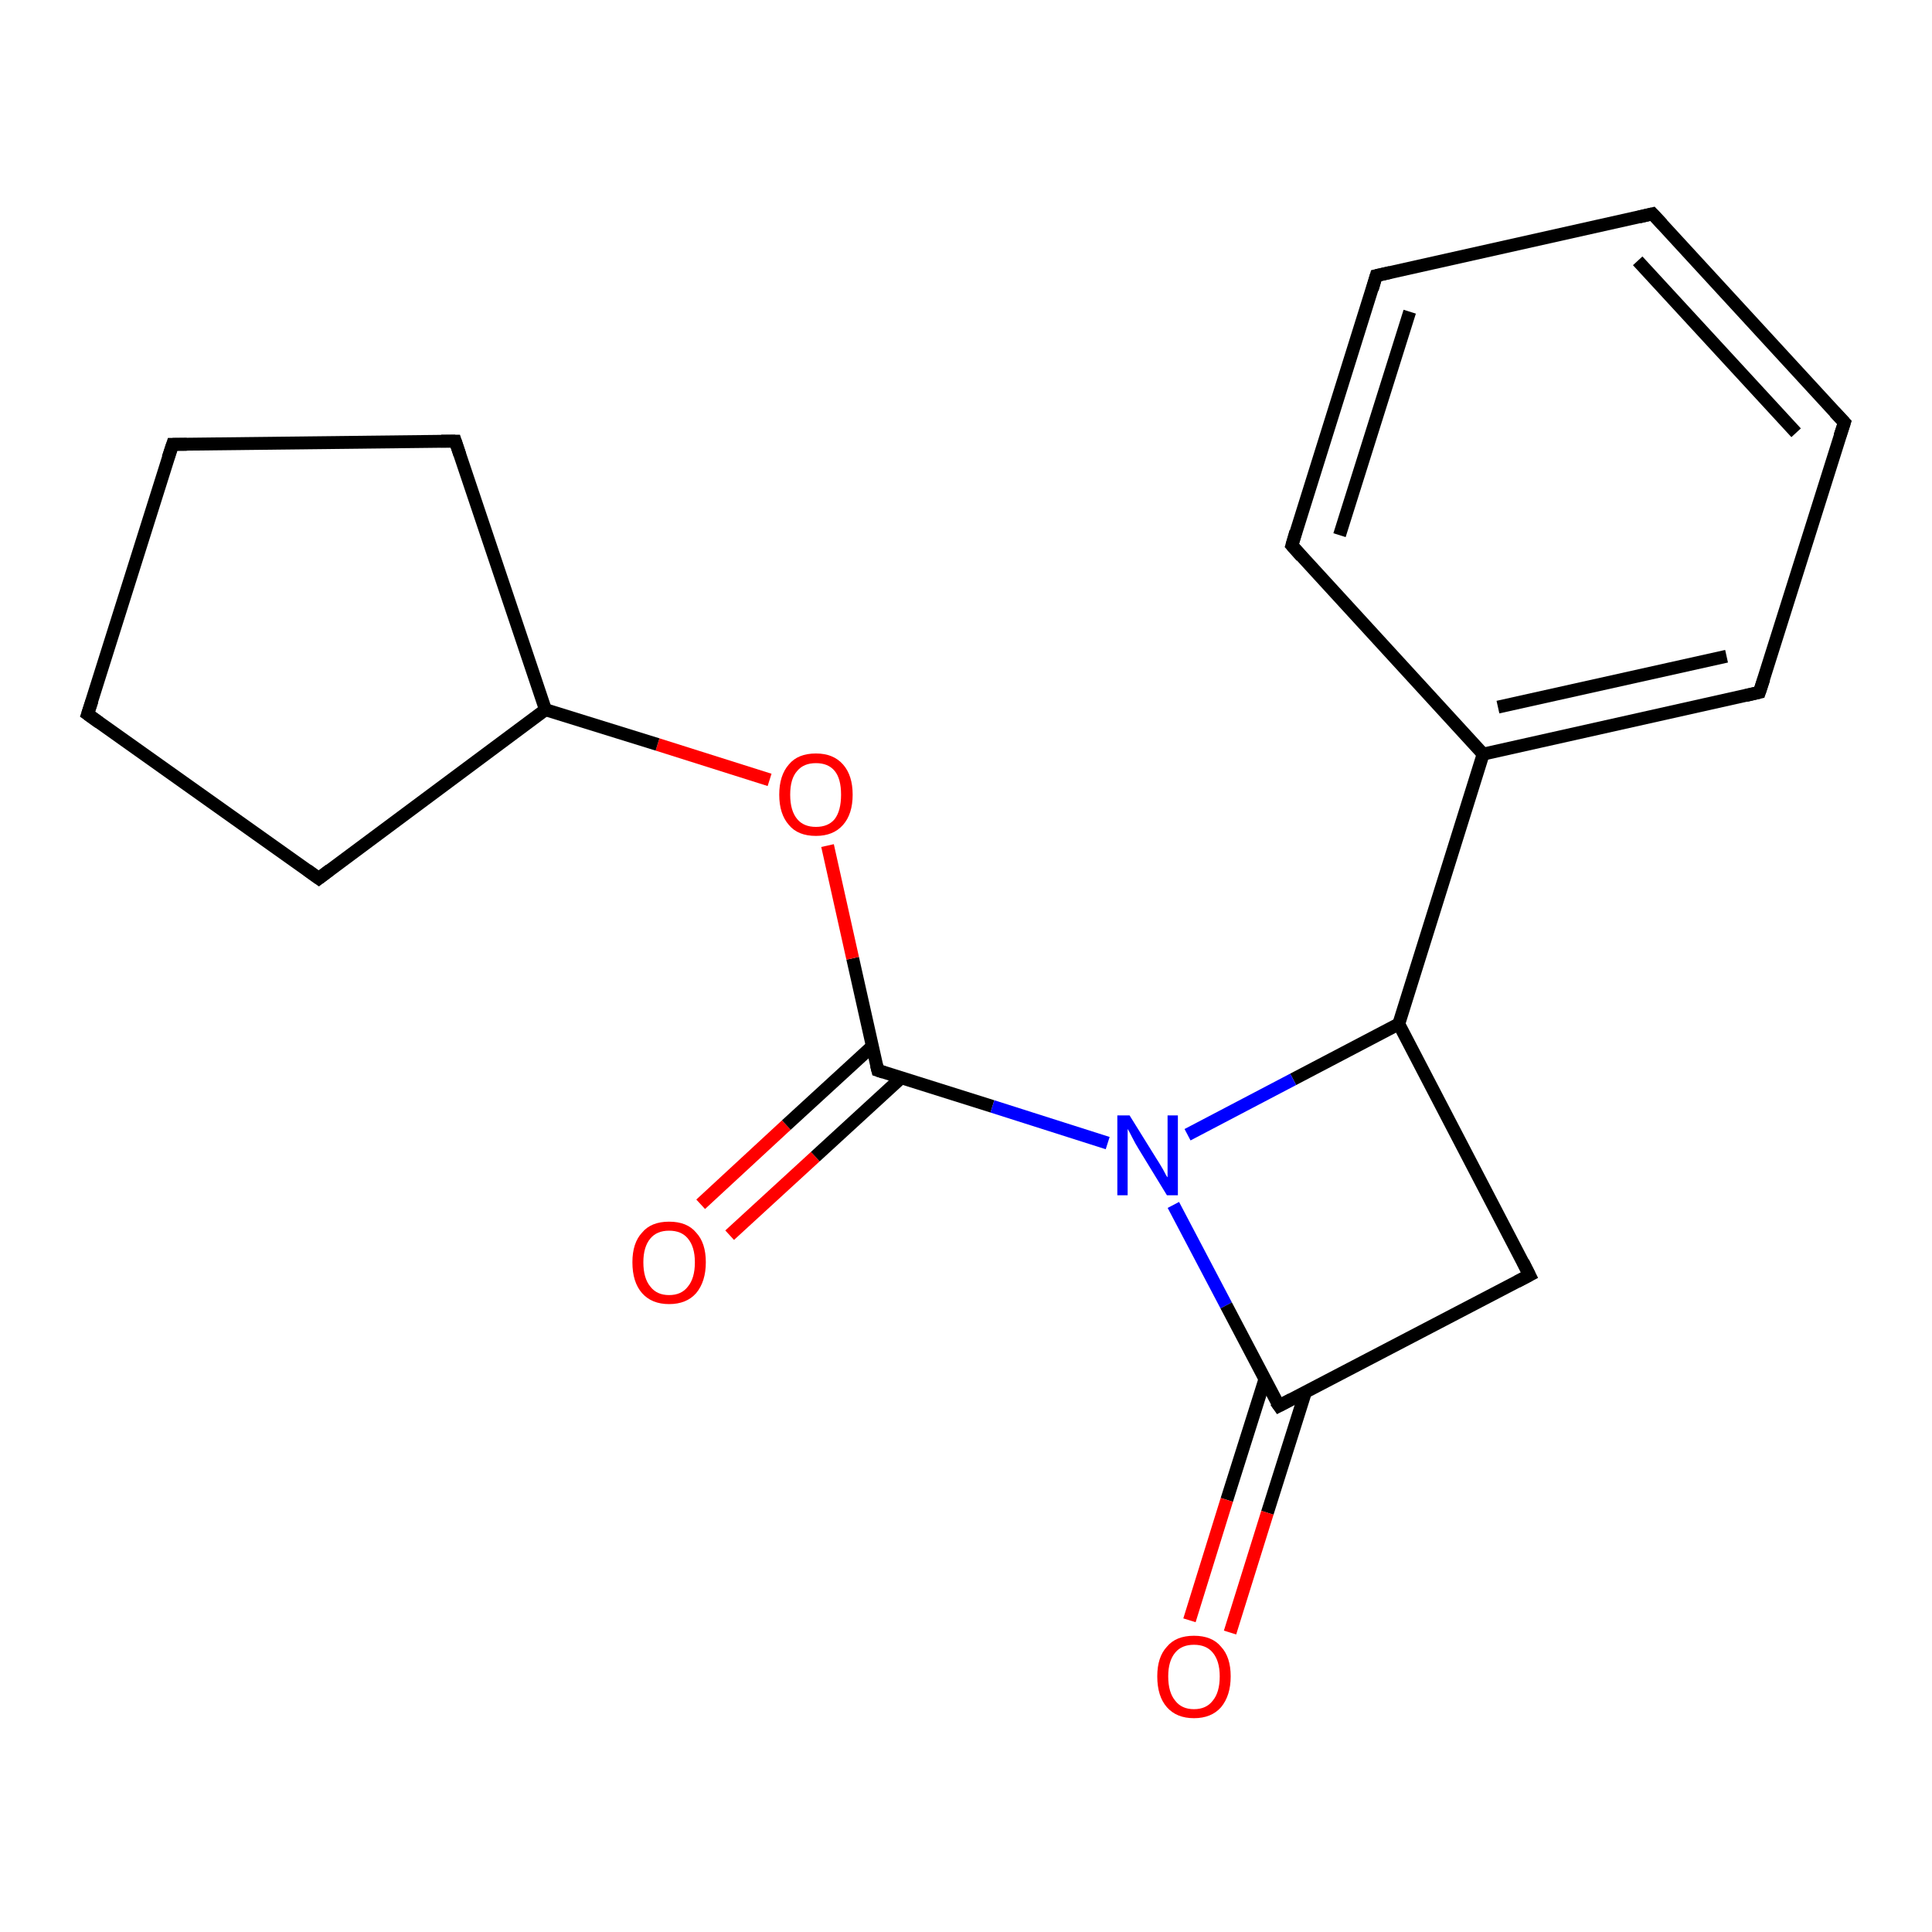 <?xml version='1.0' encoding='iso-8859-1'?>
<svg version='1.1' baseProfile='full'
              xmlns='http://www.w3.org/2000/svg'
                      xmlns:rdkit='http://www.rdkit.org/xml'
                      xmlns:xlink='http://www.w3.org/1999/xlink'
                  xml:space='preserve'
width='300px' height='300px' viewBox='0 0 300 300'>
<!-- END OF HEADER -->
<rect style='opacity:1.0;fill:#FFFFFF;stroke:none' width='300.0' height='300.0' x='0.0' y='0.0'> </rect>
<path class='bond-0 atom-0 atom-1' d='M 108.8,187.0 L 122.1,174.7' style='fill:none;fill-rule:evenodd;stroke:#FF0000;stroke-width:2.0px;stroke-linecap:butt;stroke-linejoin:miter;stroke-opacity:1' />
<path class='bond-0 atom-0 atom-1' d='M 122.1,174.7 L 135.4,162.5' style='fill:none;fill-rule:evenodd;stroke:#000000;stroke-width:2.0px;stroke-linecap:butt;stroke-linejoin:miter;stroke-opacity:1' />
<path class='bond-0 atom-0 atom-1' d='M 113.3,191.8 L 126.6,179.6' style='fill:none;fill-rule:evenodd;stroke:#FF0000;stroke-width:2.0px;stroke-linecap:butt;stroke-linejoin:miter;stroke-opacity:1' />
<path class='bond-0 atom-0 atom-1' d='M 126.6,179.6 L 139.9,167.4' style='fill:none;fill-rule:evenodd;stroke:#000000;stroke-width:2.0px;stroke-linecap:butt;stroke-linejoin:miter;stroke-opacity:1' />
<path class='bond-1 atom-1 atom-2' d='M 136.3,166.2 L 132.4,148.8' style='fill:none;fill-rule:evenodd;stroke:#000000;stroke-width:2.0px;stroke-linecap:butt;stroke-linejoin:miter;stroke-opacity:1' />
<path class='bond-1 atom-1 atom-2' d='M 132.4,148.8 L 128.5,131.3' style='fill:none;fill-rule:evenodd;stroke:#FF0000;stroke-width:2.0px;stroke-linecap:butt;stroke-linejoin:miter;stroke-opacity:1' />
<path class='bond-2 atom-2 atom-3' d='M 119.5,121.1 L 102.1,115.6' style='fill:none;fill-rule:evenodd;stroke:#FF0000;stroke-width:2.0px;stroke-linecap:butt;stroke-linejoin:miter;stroke-opacity:1' />
<path class='bond-2 atom-2 atom-3' d='M 102.1,115.6 L 84.7,110.2' style='fill:none;fill-rule:evenodd;stroke:#000000;stroke-width:2.0px;stroke-linecap:butt;stroke-linejoin:miter;stroke-opacity:1' />
<path class='bond-3 atom-3 atom-4' d='M 84.7,110.2 L 49.5,136.4' style='fill:none;fill-rule:evenodd;stroke:#000000;stroke-width:2.0px;stroke-linecap:butt;stroke-linejoin:miter;stroke-opacity:1' />
<path class='bond-4 atom-4 atom-5' d='M 49.5,136.4 L 13.6,110.9' style='fill:none;fill-rule:evenodd;stroke:#000000;stroke-width:2.0px;stroke-linecap:butt;stroke-linejoin:miter;stroke-opacity:1' />
<path class='bond-5 atom-5 atom-6' d='M 13.6,110.9 L 26.8,69.0' style='fill:none;fill-rule:evenodd;stroke:#000000;stroke-width:2.0px;stroke-linecap:butt;stroke-linejoin:miter;stroke-opacity:1' />
<path class='bond-6 atom-6 atom-7' d='M 26.8,69.0 L 70.7,68.5' style='fill:none;fill-rule:evenodd;stroke:#000000;stroke-width:2.0px;stroke-linecap:butt;stroke-linejoin:miter;stroke-opacity:1' />
<path class='bond-7 atom-1 atom-8' d='M 136.3,166.2 L 154.1,171.8' style='fill:none;fill-rule:evenodd;stroke:#000000;stroke-width:2.0px;stroke-linecap:butt;stroke-linejoin:miter;stroke-opacity:1' />
<path class='bond-7 atom-1 atom-8' d='M 154.1,171.8 L 172.0,177.5' style='fill:none;fill-rule:evenodd;stroke:#0000FF;stroke-width:2.0px;stroke-linecap:butt;stroke-linejoin:miter;stroke-opacity:1' />
<path class='bond-8 atom-8 atom-9' d='M 182.2,187.1 L 190.4,202.7' style='fill:none;fill-rule:evenodd;stroke:#0000FF;stroke-width:2.0px;stroke-linecap:butt;stroke-linejoin:miter;stroke-opacity:1' />
<path class='bond-8 atom-8 atom-9' d='M 190.4,202.7 L 198.6,218.3' style='fill:none;fill-rule:evenodd;stroke:#000000;stroke-width:2.0px;stroke-linecap:butt;stroke-linejoin:miter;stroke-opacity:1' />
<path class='bond-9 atom-9 atom-10' d='M 196.4,214.2 L 190.5,232.9' style='fill:none;fill-rule:evenodd;stroke:#000000;stroke-width:2.0px;stroke-linecap:butt;stroke-linejoin:miter;stroke-opacity:1' />
<path class='bond-9 atom-9 atom-10' d='M 190.5,232.9 L 184.7,251.6' style='fill:none;fill-rule:evenodd;stroke:#FF0000;stroke-width:2.0px;stroke-linecap:butt;stroke-linejoin:miter;stroke-opacity:1' />
<path class='bond-9 atom-9 atom-10' d='M 202.7,216.2 L 196.8,234.9' style='fill:none;fill-rule:evenodd;stroke:#000000;stroke-width:2.0px;stroke-linecap:butt;stroke-linejoin:miter;stroke-opacity:1' />
<path class='bond-9 atom-9 atom-10' d='M 196.8,234.9 L 191.0,253.5' style='fill:none;fill-rule:evenodd;stroke:#FF0000;stroke-width:2.0px;stroke-linecap:butt;stroke-linejoin:miter;stroke-opacity:1' />
<path class='bond-10 atom-9 atom-11' d='M 198.6,218.3 L 237.5,198.0' style='fill:none;fill-rule:evenodd;stroke:#000000;stroke-width:2.0px;stroke-linecap:butt;stroke-linejoin:miter;stroke-opacity:1' />
<path class='bond-11 atom-11 atom-12' d='M 237.5,198.0 L 217.2,159.0' style='fill:none;fill-rule:evenodd;stroke:#000000;stroke-width:2.0px;stroke-linecap:butt;stroke-linejoin:miter;stroke-opacity:1' />
<path class='bond-12 atom-12 atom-13' d='M 217.2,159.0 L 230.3,117.1' style='fill:none;fill-rule:evenodd;stroke:#000000;stroke-width:2.0px;stroke-linecap:butt;stroke-linejoin:miter;stroke-opacity:1' />
<path class='bond-13 atom-13 atom-14' d='M 230.3,117.1 L 273.2,107.5' style='fill:none;fill-rule:evenodd;stroke:#000000;stroke-width:2.0px;stroke-linecap:butt;stroke-linejoin:miter;stroke-opacity:1' />
<path class='bond-13 atom-13 atom-14' d='M 232.6,109.8 L 268.1,101.9' style='fill:none;fill-rule:evenodd;stroke:#000000;stroke-width:2.0px;stroke-linecap:butt;stroke-linejoin:miter;stroke-opacity:1' />
<path class='bond-14 atom-14 atom-15' d='M 273.2,107.5 L 286.4,65.6' style='fill:none;fill-rule:evenodd;stroke:#000000;stroke-width:2.0px;stroke-linecap:butt;stroke-linejoin:miter;stroke-opacity:1' />
<path class='bond-15 atom-15 atom-16' d='M 286.4,65.6 L 256.6,33.2' style='fill:none;fill-rule:evenodd;stroke:#000000;stroke-width:2.0px;stroke-linecap:butt;stroke-linejoin:miter;stroke-opacity:1' />
<path class='bond-15 atom-15 atom-16' d='M 278.9,67.2 L 254.3,40.5' style='fill:none;fill-rule:evenodd;stroke:#000000;stroke-width:2.0px;stroke-linecap:butt;stroke-linejoin:miter;stroke-opacity:1' />
<path class='bond-16 atom-16 atom-17' d='M 256.6,33.2 L 213.7,42.8' style='fill:none;fill-rule:evenodd;stroke:#000000;stroke-width:2.0px;stroke-linecap:butt;stroke-linejoin:miter;stroke-opacity:1' />
<path class='bond-17 atom-17 atom-18' d='M 213.7,42.8 L 200.6,84.7' style='fill:none;fill-rule:evenodd;stroke:#000000;stroke-width:2.0px;stroke-linecap:butt;stroke-linejoin:miter;stroke-opacity:1' />
<path class='bond-17 atom-17 atom-18' d='M 218.9,48.4 L 208.0,83.1' style='fill:none;fill-rule:evenodd;stroke:#000000;stroke-width:2.0px;stroke-linecap:butt;stroke-linejoin:miter;stroke-opacity:1' />
<path class='bond-18 atom-7 atom-3' d='M 70.7,68.5 L 84.7,110.2' style='fill:none;fill-rule:evenodd;stroke:#000000;stroke-width:2.0px;stroke-linecap:butt;stroke-linejoin:miter;stroke-opacity:1' />
<path class='bond-19 atom-18 atom-13' d='M 200.6,84.7 L 230.3,117.1' style='fill:none;fill-rule:evenodd;stroke:#000000;stroke-width:2.0px;stroke-linecap:butt;stroke-linejoin:miter;stroke-opacity:1' />
<path class='bond-20 atom-12 atom-8' d='M 217.2,159.0 L 200.8,167.6' style='fill:none;fill-rule:evenodd;stroke:#000000;stroke-width:2.0px;stroke-linecap:butt;stroke-linejoin:miter;stroke-opacity:1' />
<path class='bond-20 atom-12 atom-8' d='M 200.8,167.6 L 184.4,176.2' style='fill:none;fill-rule:evenodd;stroke:#0000FF;stroke-width:2.0px;stroke-linecap:butt;stroke-linejoin:miter;stroke-opacity:1' />
<path d='M 136.1,165.4 L 136.3,166.2 L 137.2,166.5' style='fill:none;stroke:#000000;stroke-width:2.0px;stroke-linecap:butt;stroke-linejoin:miter;stroke-opacity:1;' />
<path d='M 51.2,135.1 L 49.5,136.4 L 47.7,135.1' style='fill:none;stroke:#000000;stroke-width:2.0px;stroke-linecap:butt;stroke-linejoin:miter;stroke-opacity:1;' />
<path d='M 15.4,112.2 L 13.6,110.9 L 14.3,108.8' style='fill:none;stroke:#000000;stroke-width:2.0px;stroke-linecap:butt;stroke-linejoin:miter;stroke-opacity:1;' />
<path d='M 26.1,71.1 L 26.8,69.0 L 29.0,69.0' style='fill:none;stroke:#000000;stroke-width:2.0px;stroke-linecap:butt;stroke-linejoin:miter;stroke-opacity:1;' />
<path d='M 68.5,68.5 L 70.7,68.5 L 71.4,70.6' style='fill:none;stroke:#000000;stroke-width:2.0px;stroke-linecap:butt;stroke-linejoin:miter;stroke-opacity:1;' />
<path d='M 198.1,217.6 L 198.6,218.3 L 200.5,217.3' style='fill:none;stroke:#000000;stroke-width:2.0px;stroke-linecap:butt;stroke-linejoin:miter;stroke-opacity:1;' />
<path d='M 235.6,199.0 L 237.5,198.0 L 236.5,196.0' style='fill:none;stroke:#000000;stroke-width:2.0px;stroke-linecap:butt;stroke-linejoin:miter;stroke-opacity:1;' />
<path d='M 271.1,108.0 L 273.2,107.5 L 273.9,105.4' style='fill:none;stroke:#000000;stroke-width:2.0px;stroke-linecap:butt;stroke-linejoin:miter;stroke-opacity:1;' />
<path d='M 285.7,67.7 L 286.4,65.6 L 284.9,64.0' style='fill:none;stroke:#000000;stroke-width:2.0px;stroke-linecap:butt;stroke-linejoin:miter;stroke-opacity:1;' />
<path d='M 258.1,34.8 L 256.6,33.2 L 254.5,33.7' style='fill:none;stroke:#000000;stroke-width:2.0px;stroke-linecap:butt;stroke-linejoin:miter;stroke-opacity:1;' />
<path d='M 215.9,42.3 L 213.7,42.8 L 213.1,44.9' style='fill:none;stroke:#000000;stroke-width:2.0px;stroke-linecap:butt;stroke-linejoin:miter;stroke-opacity:1;' />
<path d='M 201.2,82.6 L 200.6,84.7 L 202.1,86.4' style='fill:none;stroke:#000000;stroke-width:2.0px;stroke-linecap:butt;stroke-linejoin:miter;stroke-opacity:1;' />
<path class='atom-0' d='M 98.2 196.0
Q 98.2 193.0, 99.7 191.4
Q 101.1 189.7, 103.9 189.7
Q 106.7 189.7, 108.1 191.4
Q 109.6 193.0, 109.6 196.0
Q 109.6 199.0, 108.1 200.8
Q 106.6 202.5, 103.9 202.5
Q 101.2 202.5, 99.7 200.8
Q 98.2 199.1, 98.2 196.0
M 103.9 201.1
Q 105.8 201.1, 106.8 199.8
Q 107.9 198.5, 107.9 196.0
Q 107.9 193.6, 106.8 192.3
Q 105.8 191.1, 103.9 191.1
Q 102.0 191.1, 101.0 192.3
Q 99.9 193.6, 99.9 196.0
Q 99.9 198.5, 101.0 199.8
Q 102.0 201.1, 103.9 201.1
' fill='#FF0000'/>
<path class='atom-2' d='M 121.0 123.4
Q 121.0 120.4, 122.5 118.7
Q 123.9 117.0, 126.7 117.0
Q 129.4 117.0, 130.9 118.7
Q 132.4 120.4, 132.4 123.4
Q 132.4 126.4, 130.9 128.1
Q 129.4 129.8, 126.7 129.8
Q 123.9 129.8, 122.5 128.1
Q 121.0 126.4, 121.0 123.4
M 126.7 128.4
Q 128.6 128.4, 129.6 127.2
Q 130.6 125.9, 130.6 123.4
Q 130.6 120.9, 129.6 119.7
Q 128.6 118.5, 126.7 118.5
Q 124.8 118.5, 123.8 119.7
Q 122.7 120.9, 122.7 123.4
Q 122.7 125.9, 123.8 127.2
Q 124.8 128.4, 126.7 128.4
' fill='#FF0000'/>
<path class='atom-8' d='M 175.4 173.2
L 179.5 179.8
Q 179.9 180.4, 180.6 181.6
Q 181.2 182.8, 181.3 182.8
L 181.3 173.2
L 182.9 173.2
L 182.9 185.6
L 181.2 185.6
L 176.8 178.4
Q 176.3 177.6, 175.8 176.6
Q 175.3 175.6, 175.1 175.3
L 175.1 185.6
L 173.5 185.6
L 173.5 173.2
L 175.4 173.2
' fill='#0000FF'/>
<path class='atom-10' d='M 179.7 260.3
Q 179.7 257.3, 181.2 255.7
Q 182.6 254.0, 185.4 254.0
Q 188.2 254.0, 189.6 255.7
Q 191.1 257.3, 191.1 260.3
Q 191.1 263.3, 189.6 265.1
Q 188.1 266.8, 185.4 266.8
Q 182.7 266.8, 181.2 265.1
Q 179.7 263.4, 179.7 260.3
M 185.4 265.4
Q 187.3 265.4, 188.3 264.1
Q 189.4 262.8, 189.4 260.3
Q 189.4 257.9, 188.3 256.6
Q 187.3 255.4, 185.4 255.4
Q 183.5 255.4, 182.5 256.6
Q 181.4 257.9, 181.4 260.3
Q 181.4 262.8, 182.5 264.1
Q 183.5 265.4, 185.4 265.4
' fill='#FF0000'/>
</svg>
